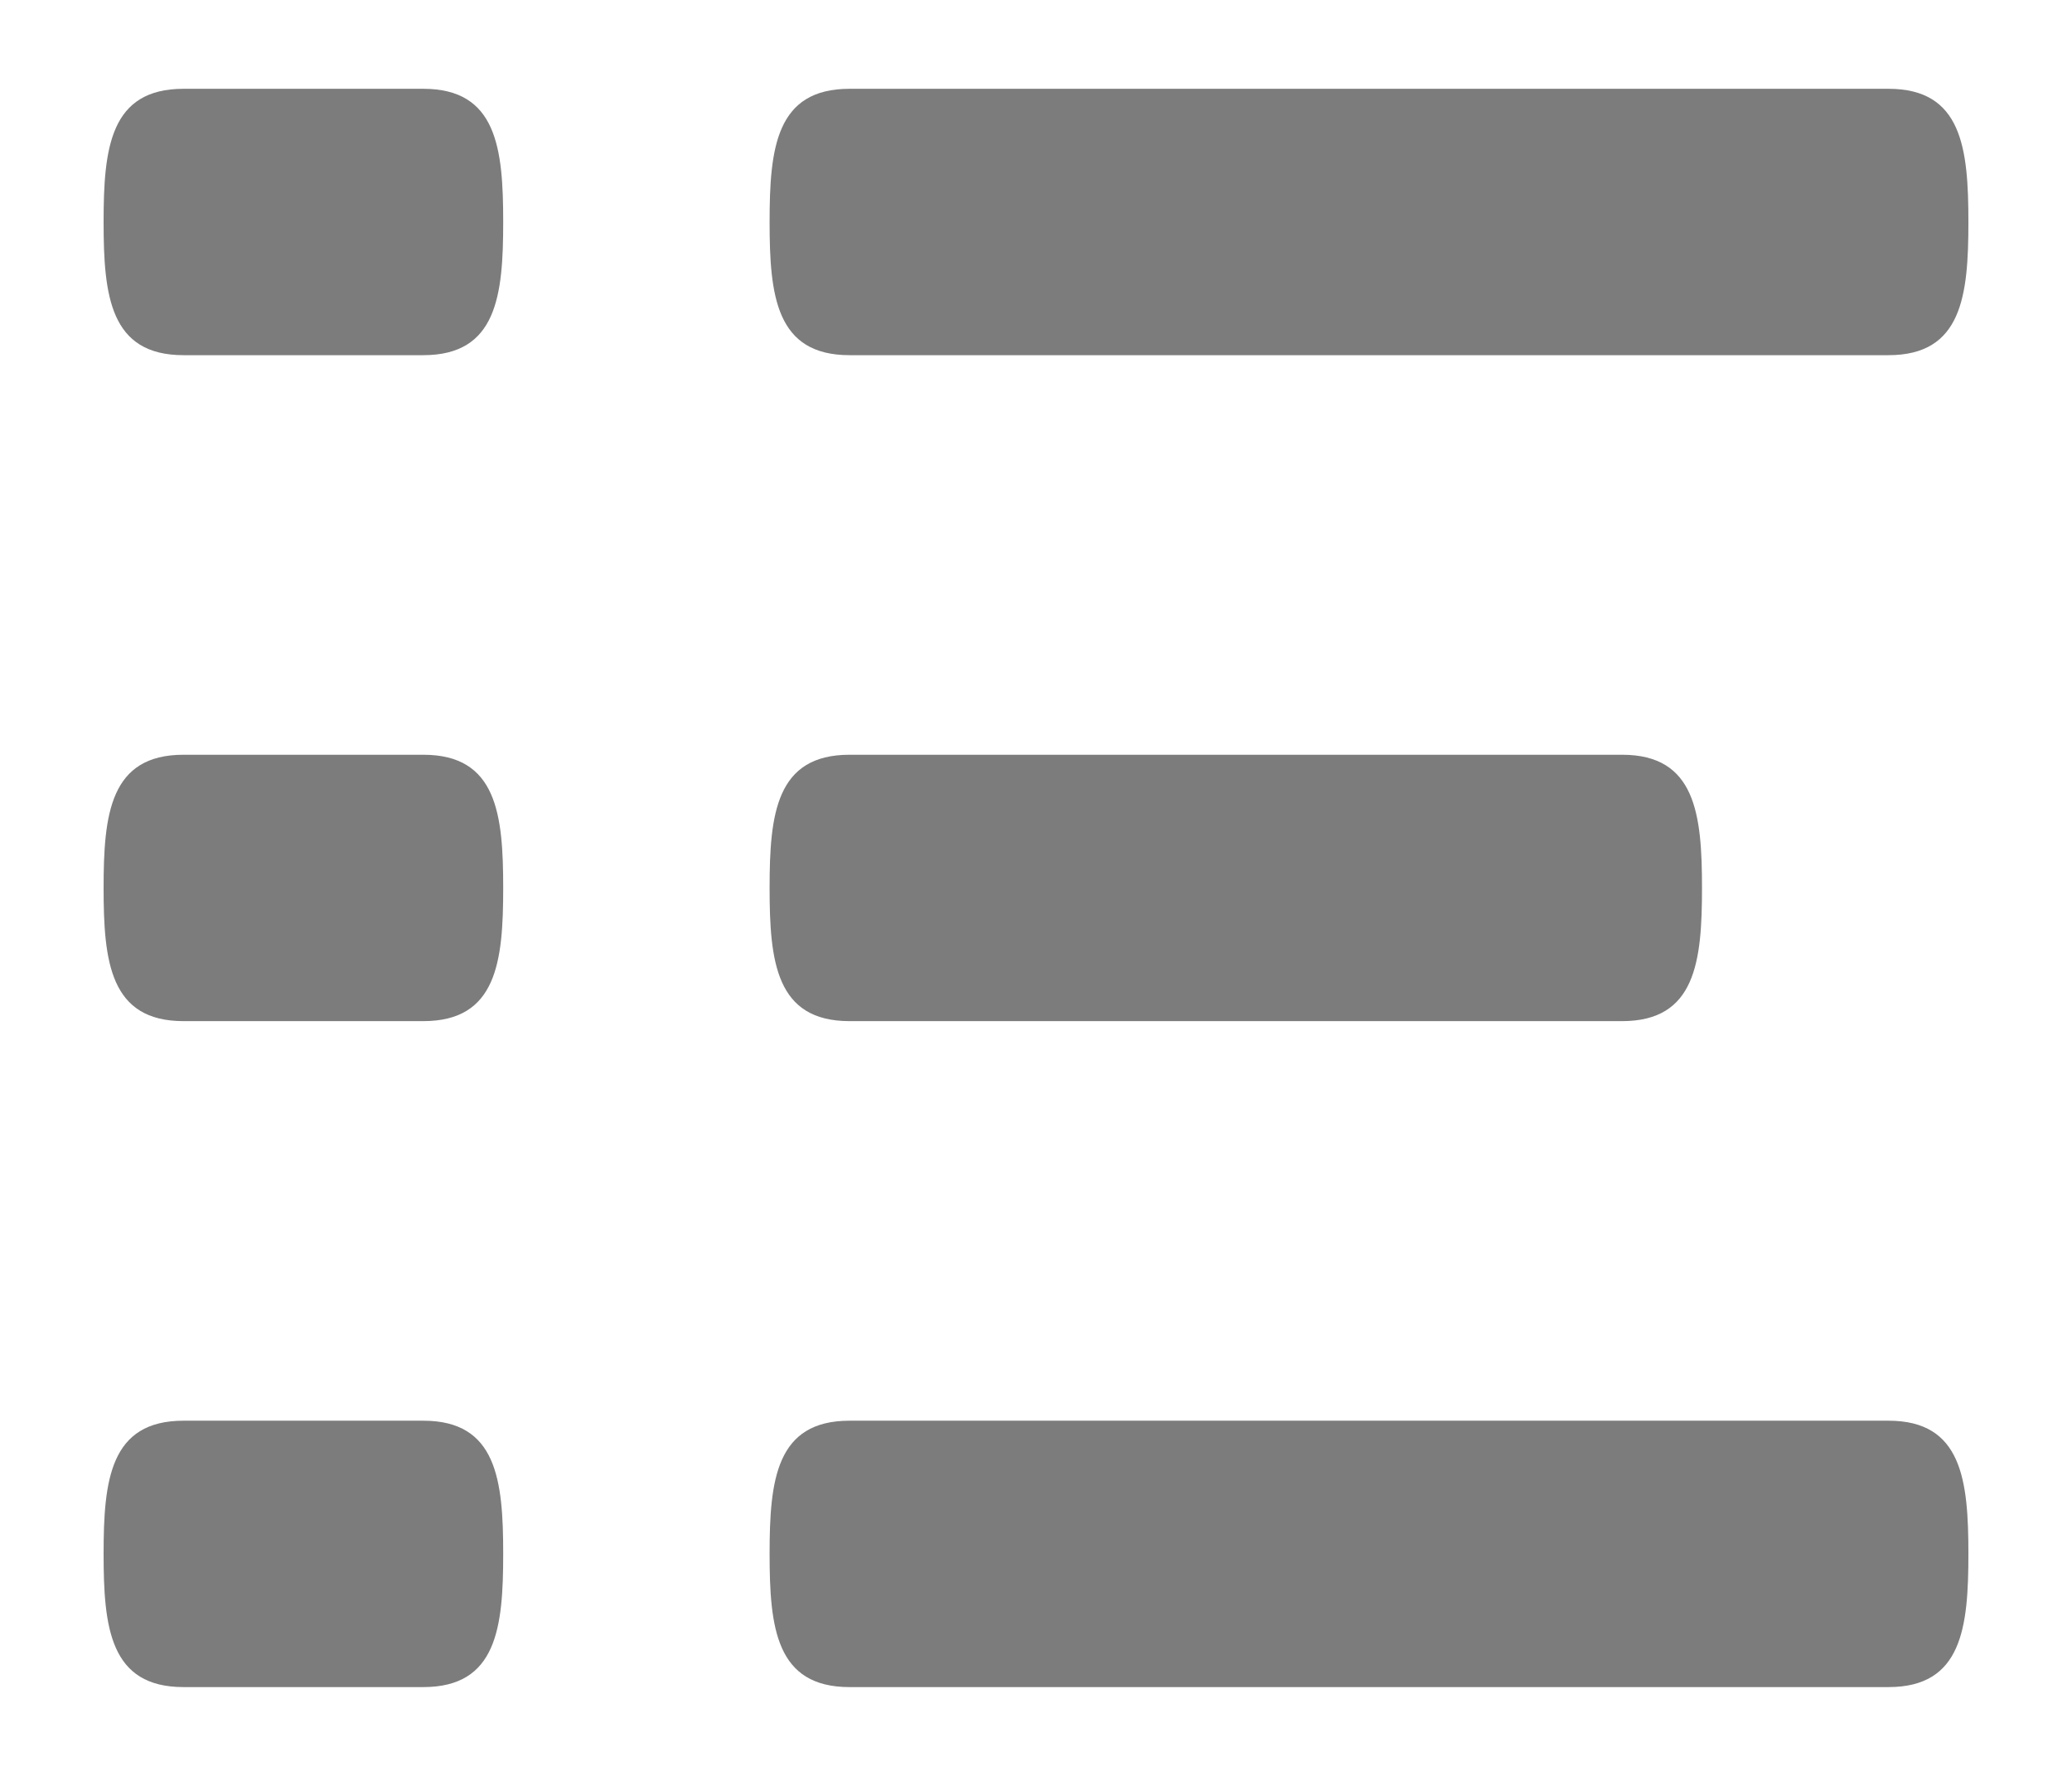 <svg width="14" height="12" viewBox="0 0 14 12" fill="black" xmlns="http://www.w3.org/2000/svg">
<path d="M10.96 5.1H5.74C5.243 5.1 5.2 5.502 5.2 6C5.2 6.498 5.243 6.9 5.74 6.9H10.96C11.457 6.9 11.5 6.498 11.5 6C11.5 5.502 11.457 5.1 10.96 5.1ZM12.76 9.6H5.74C5.243 9.6 5.2 10.002 5.2 10.5C5.2 10.998 5.243 11.4 5.74 11.4H12.76C13.257 11.4 13.3 10.998 13.3 10.5C13.3 10.002 13.257 9.6 12.76 9.6ZM5.74 2.4H12.76C13.257 2.4 13.3 1.998 13.3 1.5C13.3 1.002 13.257 0.6 12.76 0.6H5.74C5.243 0.6 5.2 1.002 5.2 1.5C5.2 1.998 5.243 2.4 5.74 2.4ZM2.86 5.1H1.24C0.743 5.1 0.7 5.502 0.7 6C0.7 6.498 0.743 6.9 1.24 6.9H2.86C3.357 6.9 3.4 6.498 3.4 6C3.4 5.502 3.357 5.1 2.86 5.1ZM2.86 9.6H1.24C0.743 9.6 0.7 10.002 0.7 10.5C0.7 10.998 0.743 11.4 1.24 11.4H2.86C3.357 11.4 3.4 10.998 3.4 10.5C3.4 10.002 3.357 9.6 2.86 9.6ZM2.86 0.6H1.24C0.743 0.6 0.7 1.002 0.7 1.5C0.7 1.998 0.743 2.4 1.24 2.4H2.86C3.357 2.4 3.4 1.998 3.4 1.5C3.4 1.002 3.357 0.6 2.86 0.6Z" fill="#7C7C7C"/>
</svg>
